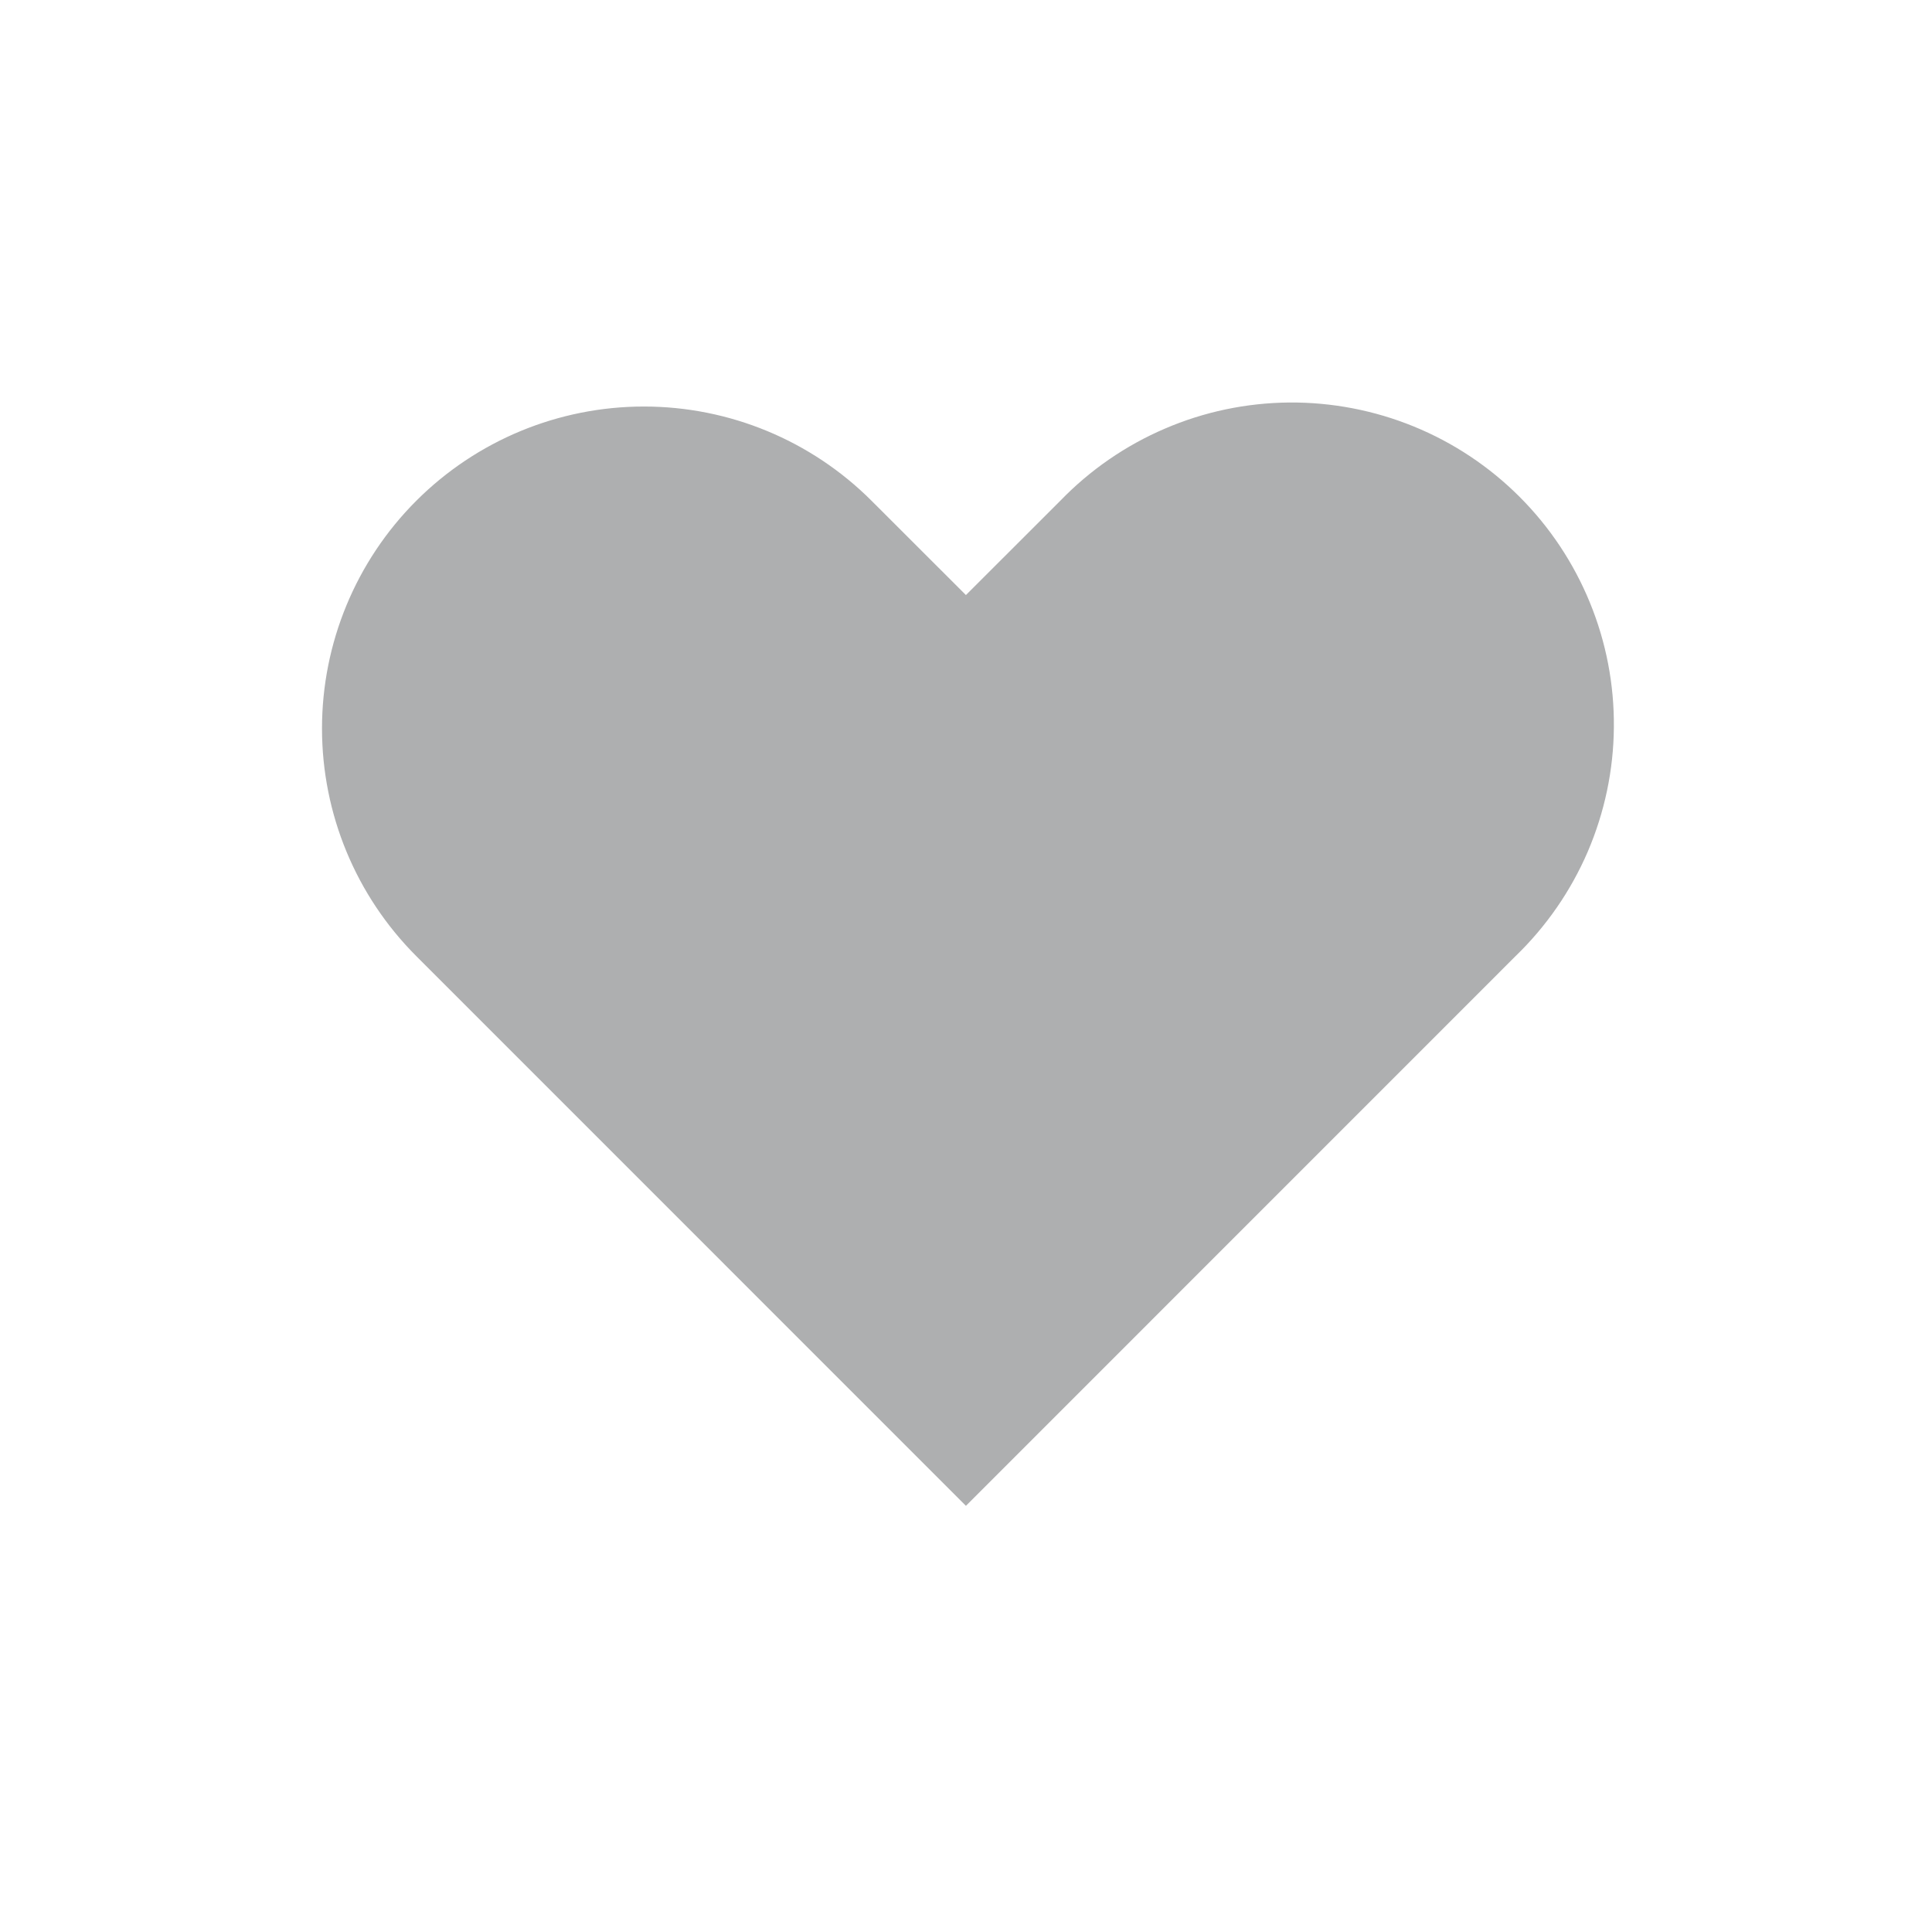 <svg width="24" height="24" viewBox="0 0 24 24" fill="none" xmlns="http://www.w3.org/2000/svg">
<path fill-rule="evenodd" clip-rule="evenodd" d="M5.171 6.221C5.921 5.471 6.938 5.05 7.999 5.05C9.06 5.05 10.077 5.471 10.827 6.221L11.999 7.392L13.171 6.221C13.54 5.839 13.982 5.534 14.47 5.325C14.957 5.115 15.482 5.005 16.014 5C16.545 4.996 17.071 5.097 17.563 5.298C18.055 5.499 18.501 5.796 18.877 6.172C19.252 6.547 19.549 6.994 19.75 7.485C19.952 7.977 20.053 8.504 20.048 9.035C20.044 9.566 19.933 10.091 19.724 10.579C19.514 11.067 19.209 11.508 18.827 11.877L11.999 18.706L5.171 11.877C4.421 11.127 4 10.11 4 9.049C4 7.989 4.421 6.971 5.171 6.221Z" fill="#AEAFB0"/>
</svg>
